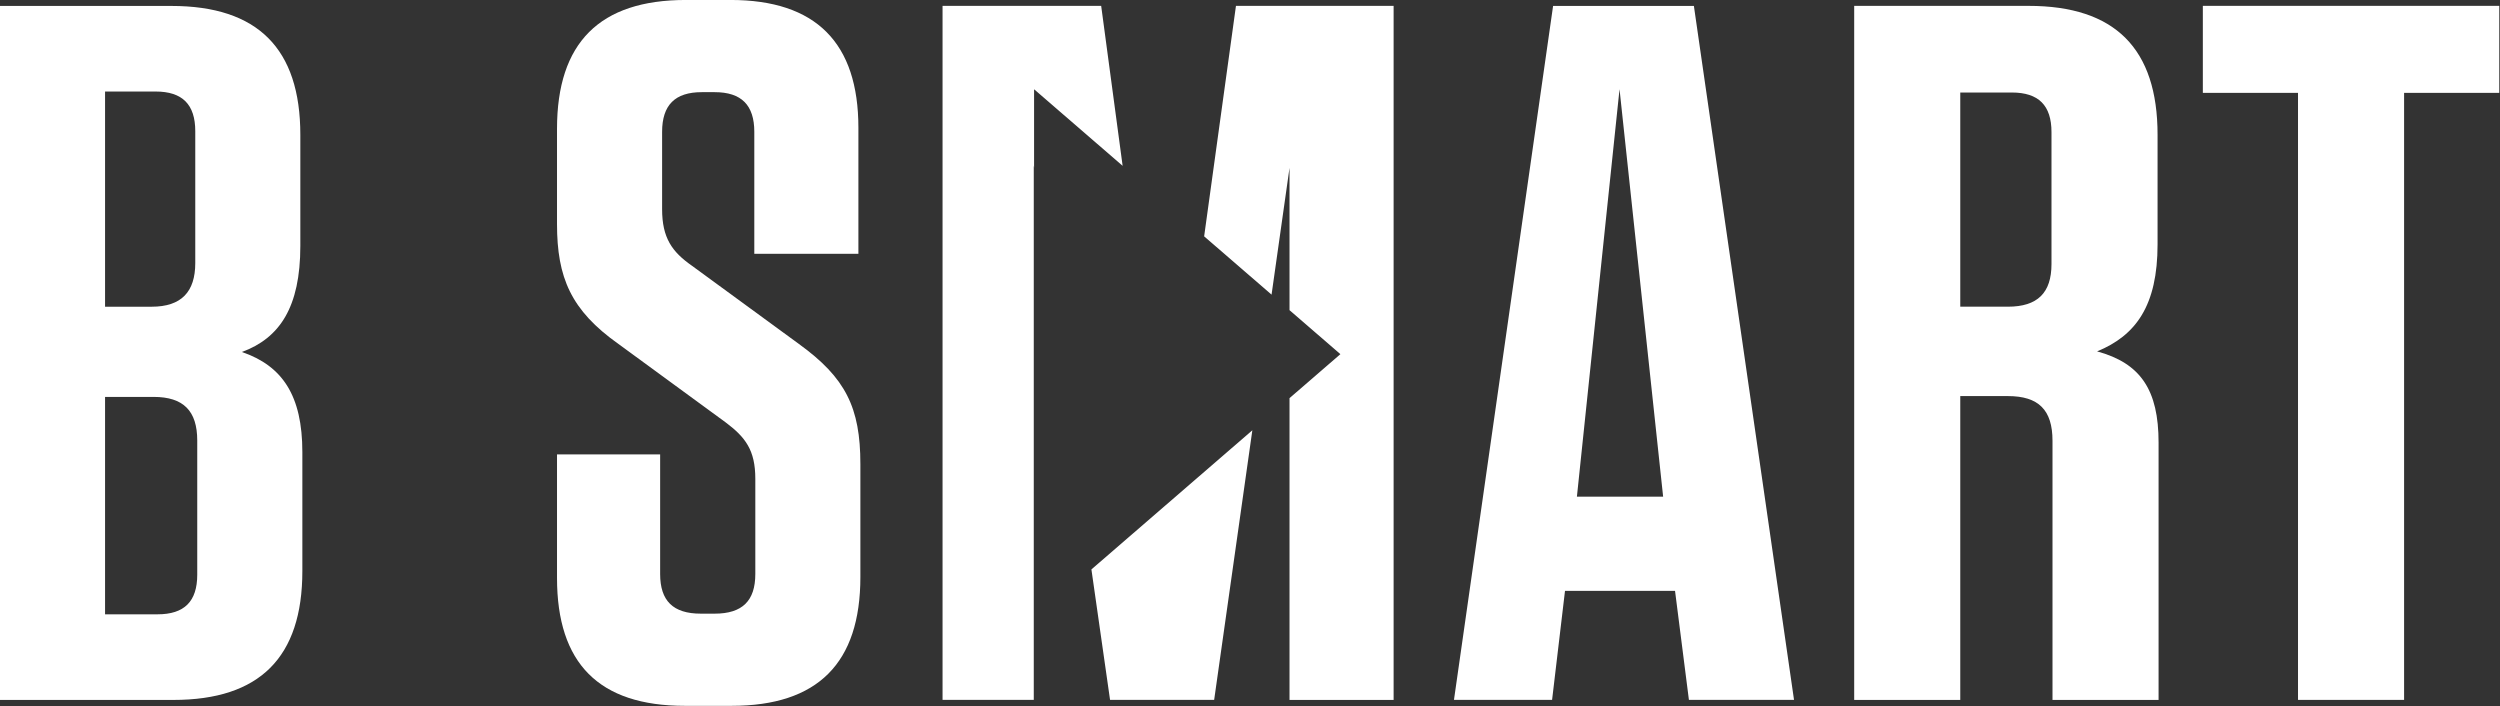 <svg version="1.1" viewBox="0 0 800 225.94" xmlns="http://www.w3.org/2000/svg">
 <rect x="0" y="0" width="800" height="225.94" fill="#333333" stroke="none"/>
 <g transform="matrix(1.481 0 0 1.481 -54.022 -38.499)" fill="#fff">
  <g fill="#fff">
   <path d="m59.177 158.73h11.346c5.791 0 8.573-2.782 8.573-8.564v-28.983c0-6.428-3-9.428-9.427-9.428h-10.492zm10.919-112.96h-10.919v46.497h10.064c6.428 0 9.428-3.218 9.428-9.428v-28.496c0-5.791-2.791-8.573-8.573-8.573m31.711 77.914v25.698c0 18.638-9.219 27.847-27.856 27.847h-37.484v-149.95h37.056c18.638 0 27.848 9.209 27.848 27.847v24.005c0 13.282-4.492 19.928-12.637 22.919 8.782 3 13.073 9.428 13.073 21.638"/>
   <path d="m222.38 126.24v24.42c0 18.637-9.209 27.847-27.847 27.847h-10.065c-18.637 0-27.637-9.21-27.637-27.629v-26.702h22.282v25.847c0 5.782 2.783 8.565 8.783 8.565h3c5.992 0 8.782-2.783 8.782-8.565v-20.565c0-6.218-2.145-9-6.427-12.21l-23.138-16.928c-10.282-7.283-13.282-14.355-13.282-25.92v-20.565c0-18.637 9.218-27.847 27.847-27.847h9.645c18.42 0 27.63 9.21 27.63 27.629v27.211h-22.492v-26.348c0-5.782-2.783-8.573-8.565-8.573h-2.791c-5.782 0-8.564 2.791-8.564 8.573v16.711c0 6.209 2.145 9.209 6.427 12.21l23.138 16.919c10.065 7.282 13.274 13.71 13.274 25.92"/>
   <path d="m377.2 133.31h18.629l-9.42-88.044zm46.912 43.912h-22.711l-3-23.564h-23.774l-2.791 23.564h-21.201l21.419-149.95h30.42z"/>
   <path d="m471.17 45.984h-11.137v46.279h10.283c6.427 0 9.427-3 9.427-9.218v-28.497c0-5.782-2.782-8.564-8.573-8.564m31.711 75.65v55.591h-22.92v-56.011c0-6.637-3-9.637-9.645-9.637h-10.283v65.648h-22.92v-149.96h37.703c18.637 0 27.847 9.21 27.847 27.847v23.678c0 13.282-4.71 19.701-13.064 23.128 9.427 2.573 13.282 8.355 13.282 19.711"/>
   <path d="m533.01 177.22v-131.16h-20.564v-18.801h64.048v18.801h-20.564v131.16z"/>
   <path d="m259.91 45.282 19.133 16.543-4.634-34.555h-34.275v149.95h19.71v-115.46l0.066 0.46z"/>
   <path d="m303.53 27.27-6.873 49.794 14.566 12.595 3.88-27.394v30.749l10.991 9.504-10.991 9.504v65.203h22.492v-149.96z" Googl="true"/>
   <path d="m272.3 149.03 4.027 28.192h22.493l8.251-58.257z"/>
  </g>
 </g>
</svg>
